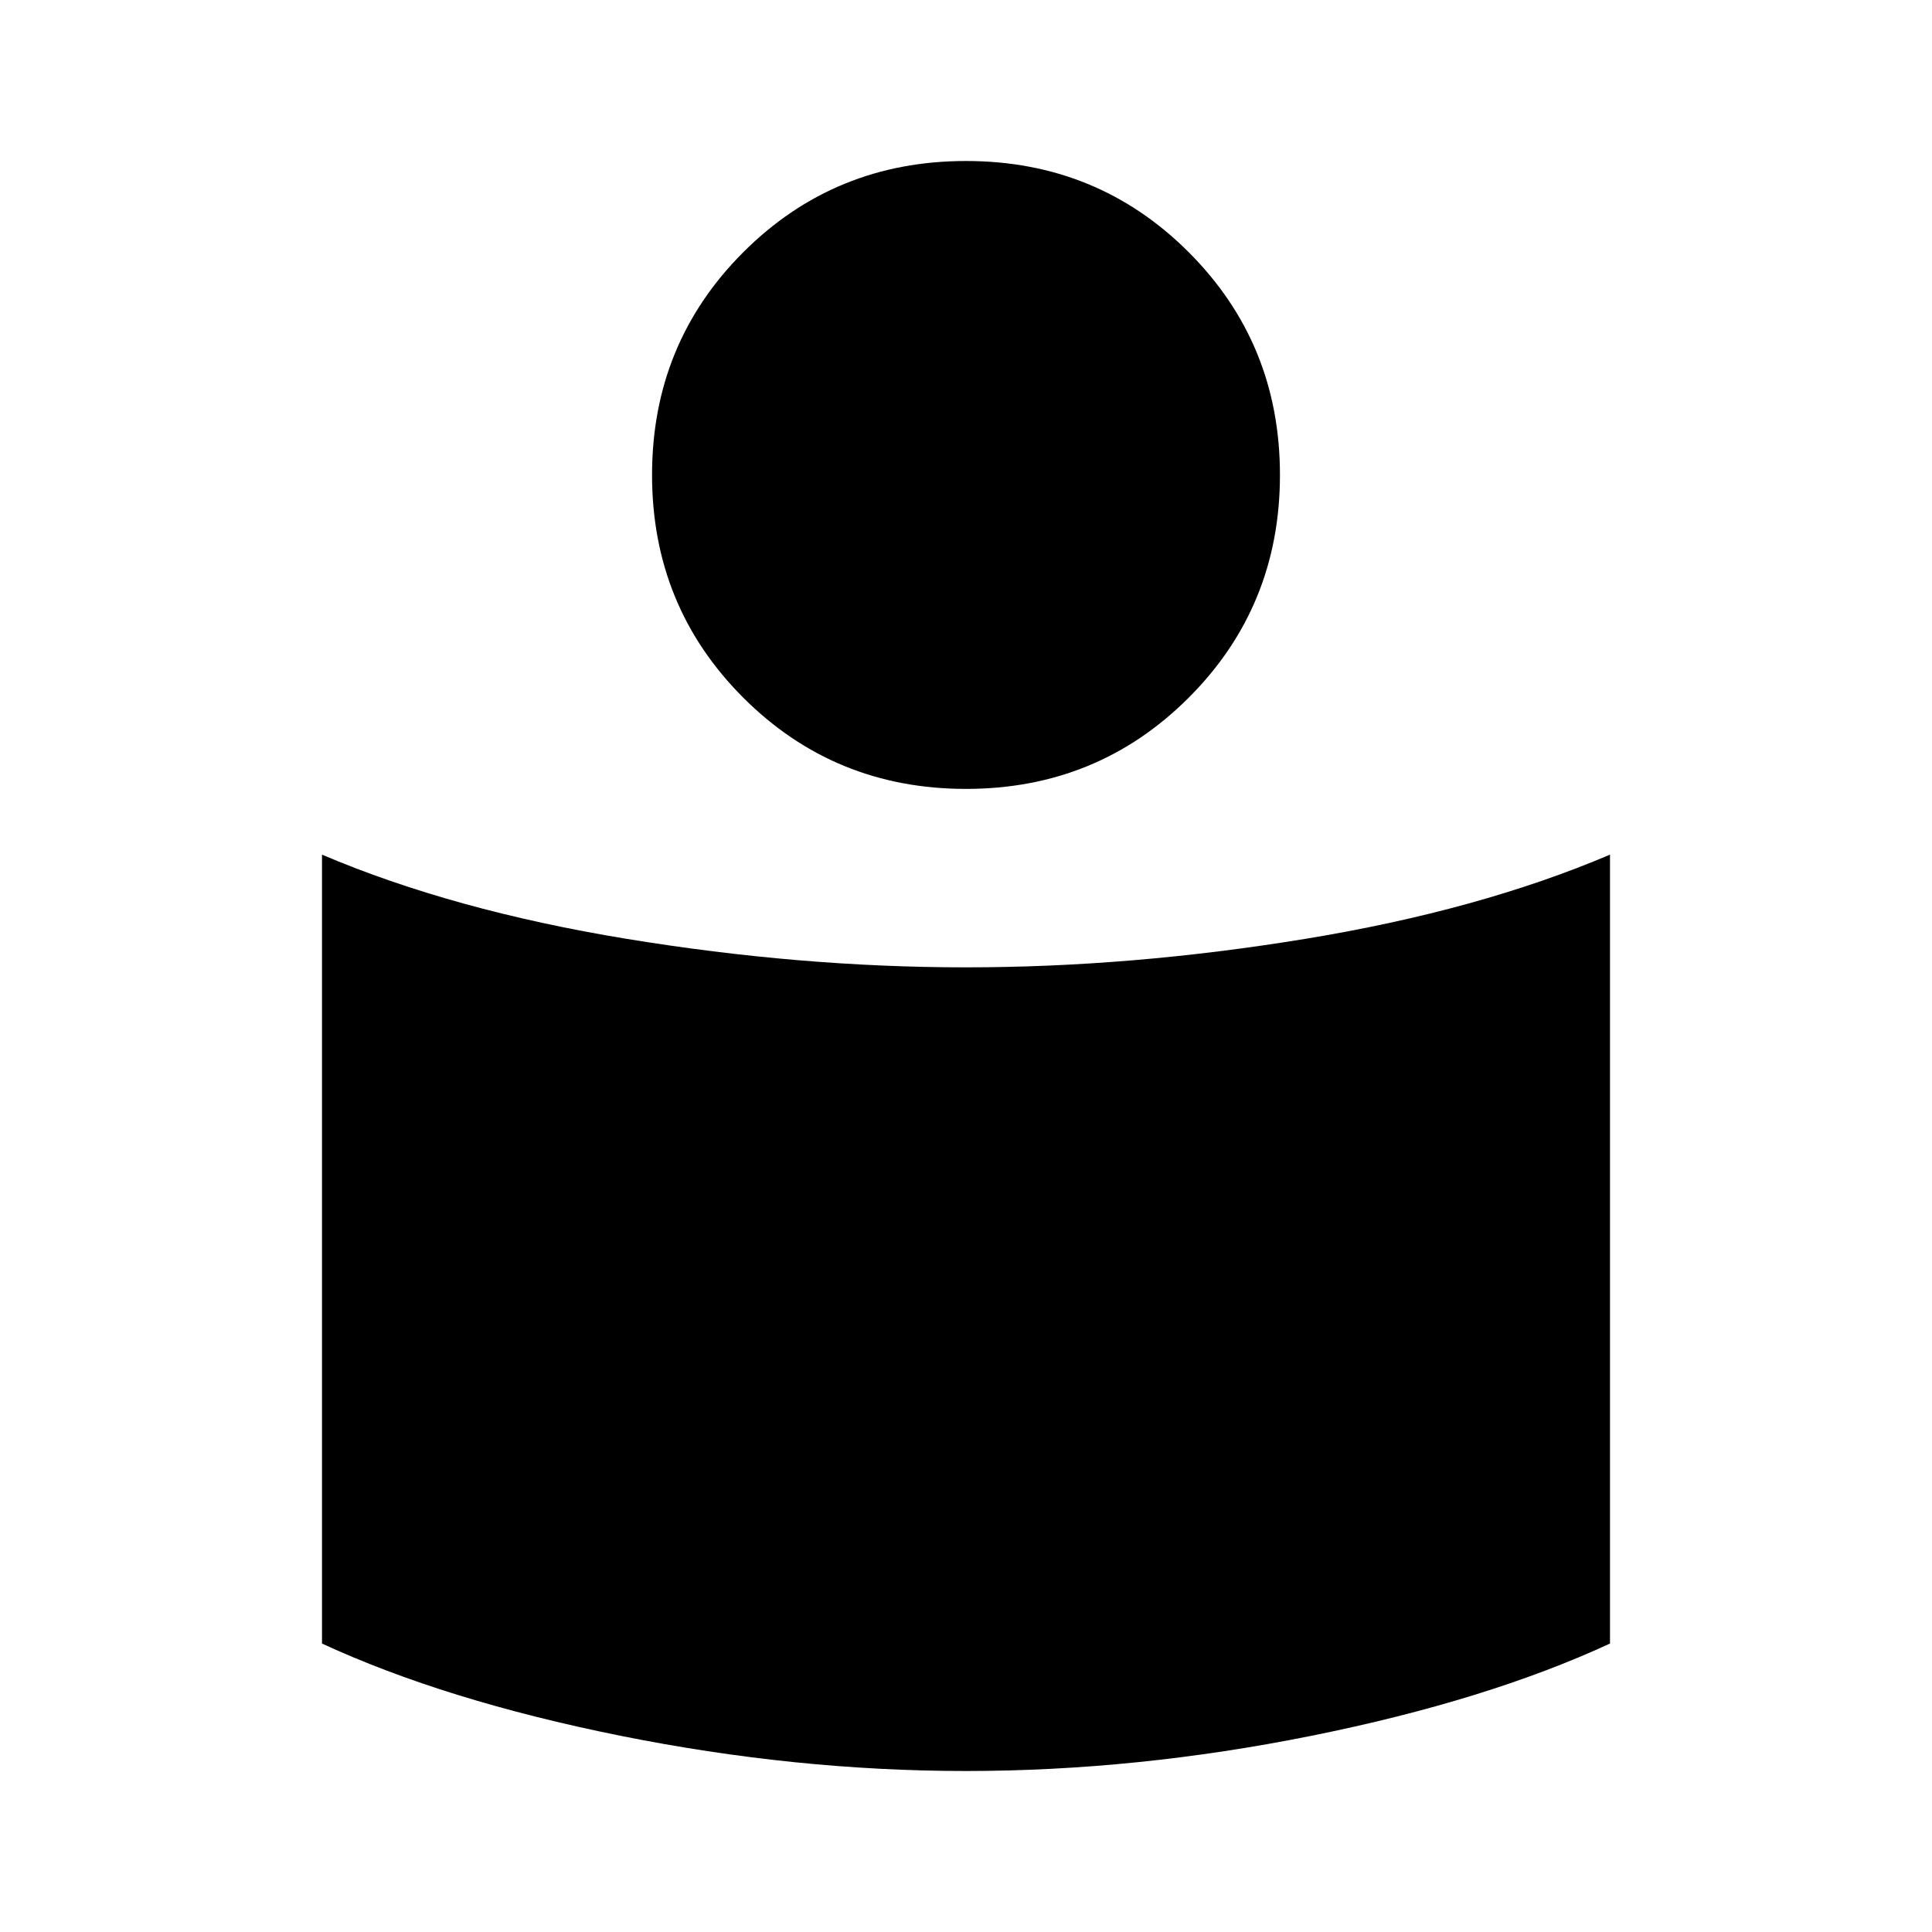 <svg xmlns="http://www.w3.org/2000/svg" height="40" viewBox="0 -960 960 960" width="40"><path d="M480-479.33q82.33 0 168.67-14.17Q735-507.67 800-535.33v392Q738.67-115 651.67-97.5 564.67-80 480-80q-84.67 0-171.67-17.5-87-17.5-148.33-45.83v-392q65 27.66 151.33 41.83 86.34 14.17 168.67 14.17ZM480-880q65.33 0 110.67 45.33Q636-789.33 636-724t-45.33 110.67Q545.33-568 480-568t-110.67-45.33Q324-658.67 324-724t45.33-110.67Q414.67-880 480-880Z"/></svg>